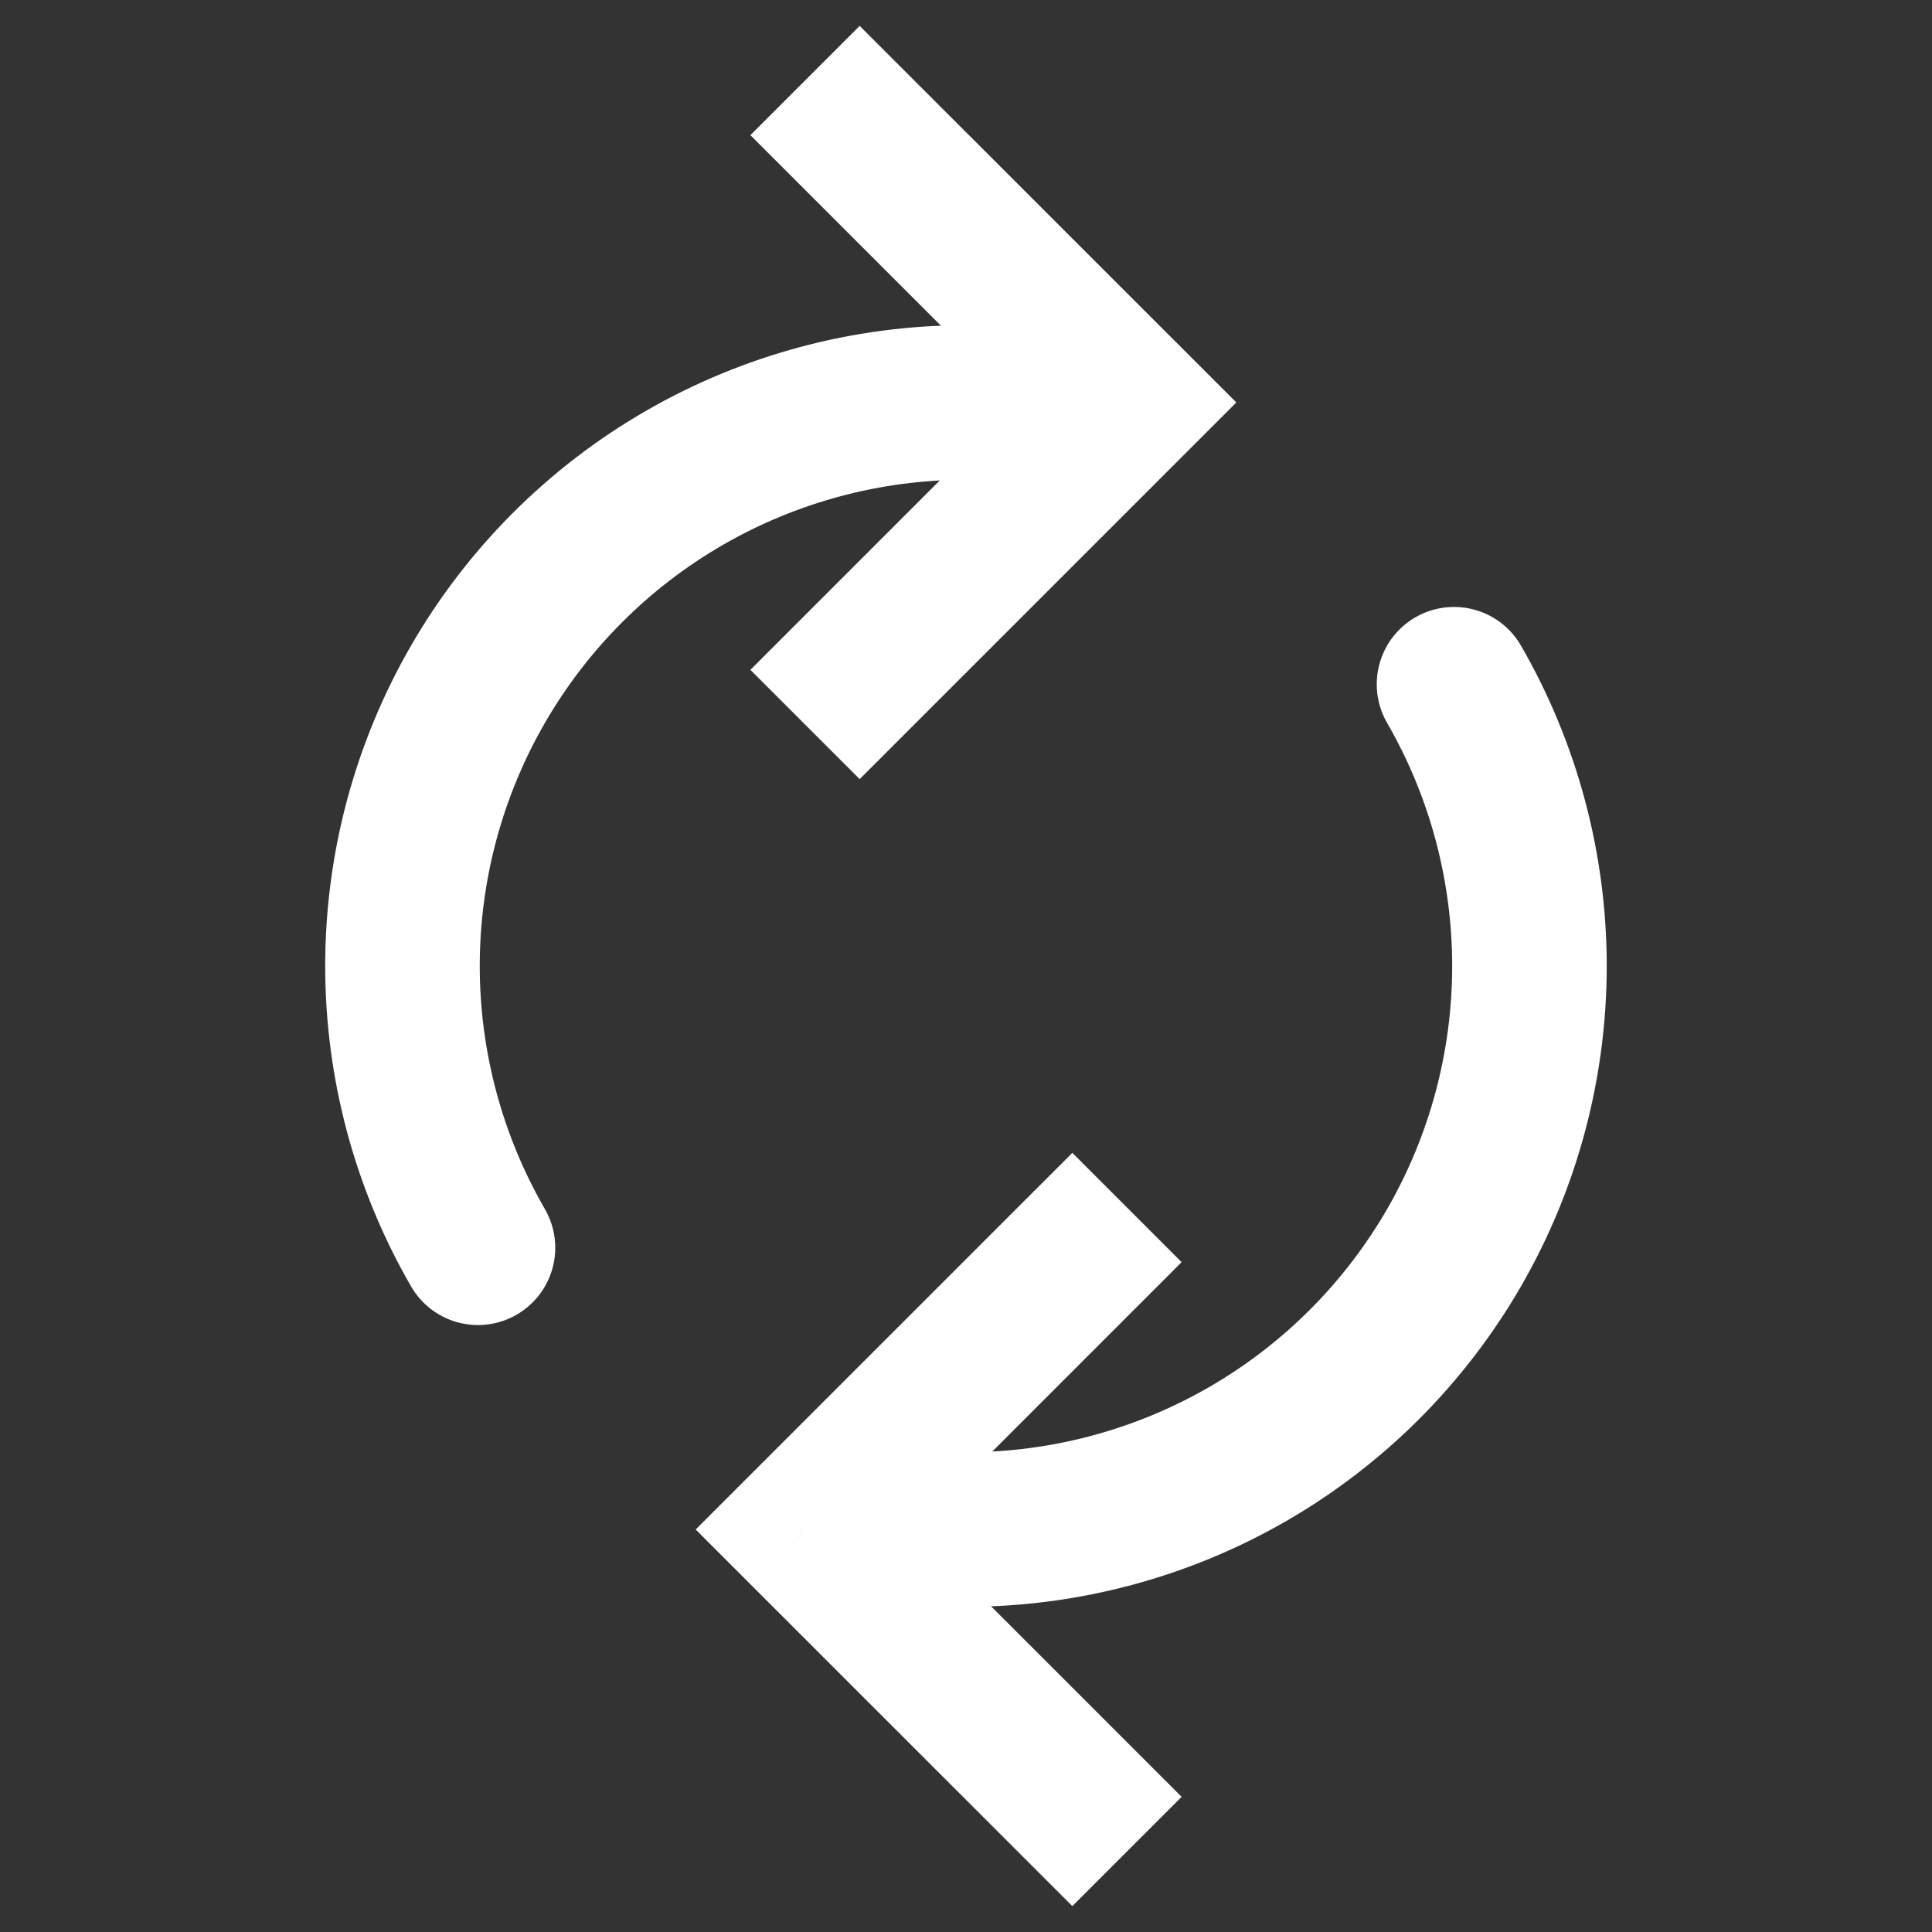 <svg width="25" height="25" viewBox="0 0 25 25" fill="none" xmlns="http://www.w3.org/2000/svg">
<rect x="0" y="0" width="25" height="25" fill="#333333" stroke="none"/>
<path d="M10.416 19.792L9.709 19.085L9.002 19.792L9.709 20.499L10.416 19.792ZM13.876 14.918L9.709 19.085L11.124 20.499L15.29 16.332L13.876 14.918ZM9.709 20.499L13.876 24.665L15.29 23.251L11.124 19.085L9.709 20.499Z" fill="white"/>
<path d="M18.815 8.854C19.455 9.963 19.791 11.22 19.791 12.5C19.791 13.78 19.455 15.037 18.815 16.146C18.175 17.254 17.254 18.175 16.146 18.815C15.037 19.455 13.78 19.792 12.5 19.792" stroke="white" stroke-width="2" stroke-linecap="round"/>
<path d="M14.584 5.208L15.291 5.915L15.998 5.208L15.291 4.501L14.584 5.208ZM11.124 10.082L15.291 5.915L13.876 4.501L9.71 8.668L11.124 10.082ZM15.291 4.501L11.124 0.335L9.71 1.749L13.876 5.915L15.291 4.501Z" fill="white"/>
<path d="M6.185 16.146C5.545 15.037 5.208 13.78 5.208 12.5C5.208 11.22 5.545 9.963 6.185 8.854C6.825 7.746 7.746 6.825 8.854 6.185C9.963 5.545 11.22 5.208 12.5 5.208" stroke="white" stroke-width="2" stroke-linecap="round"/>
</svg>
